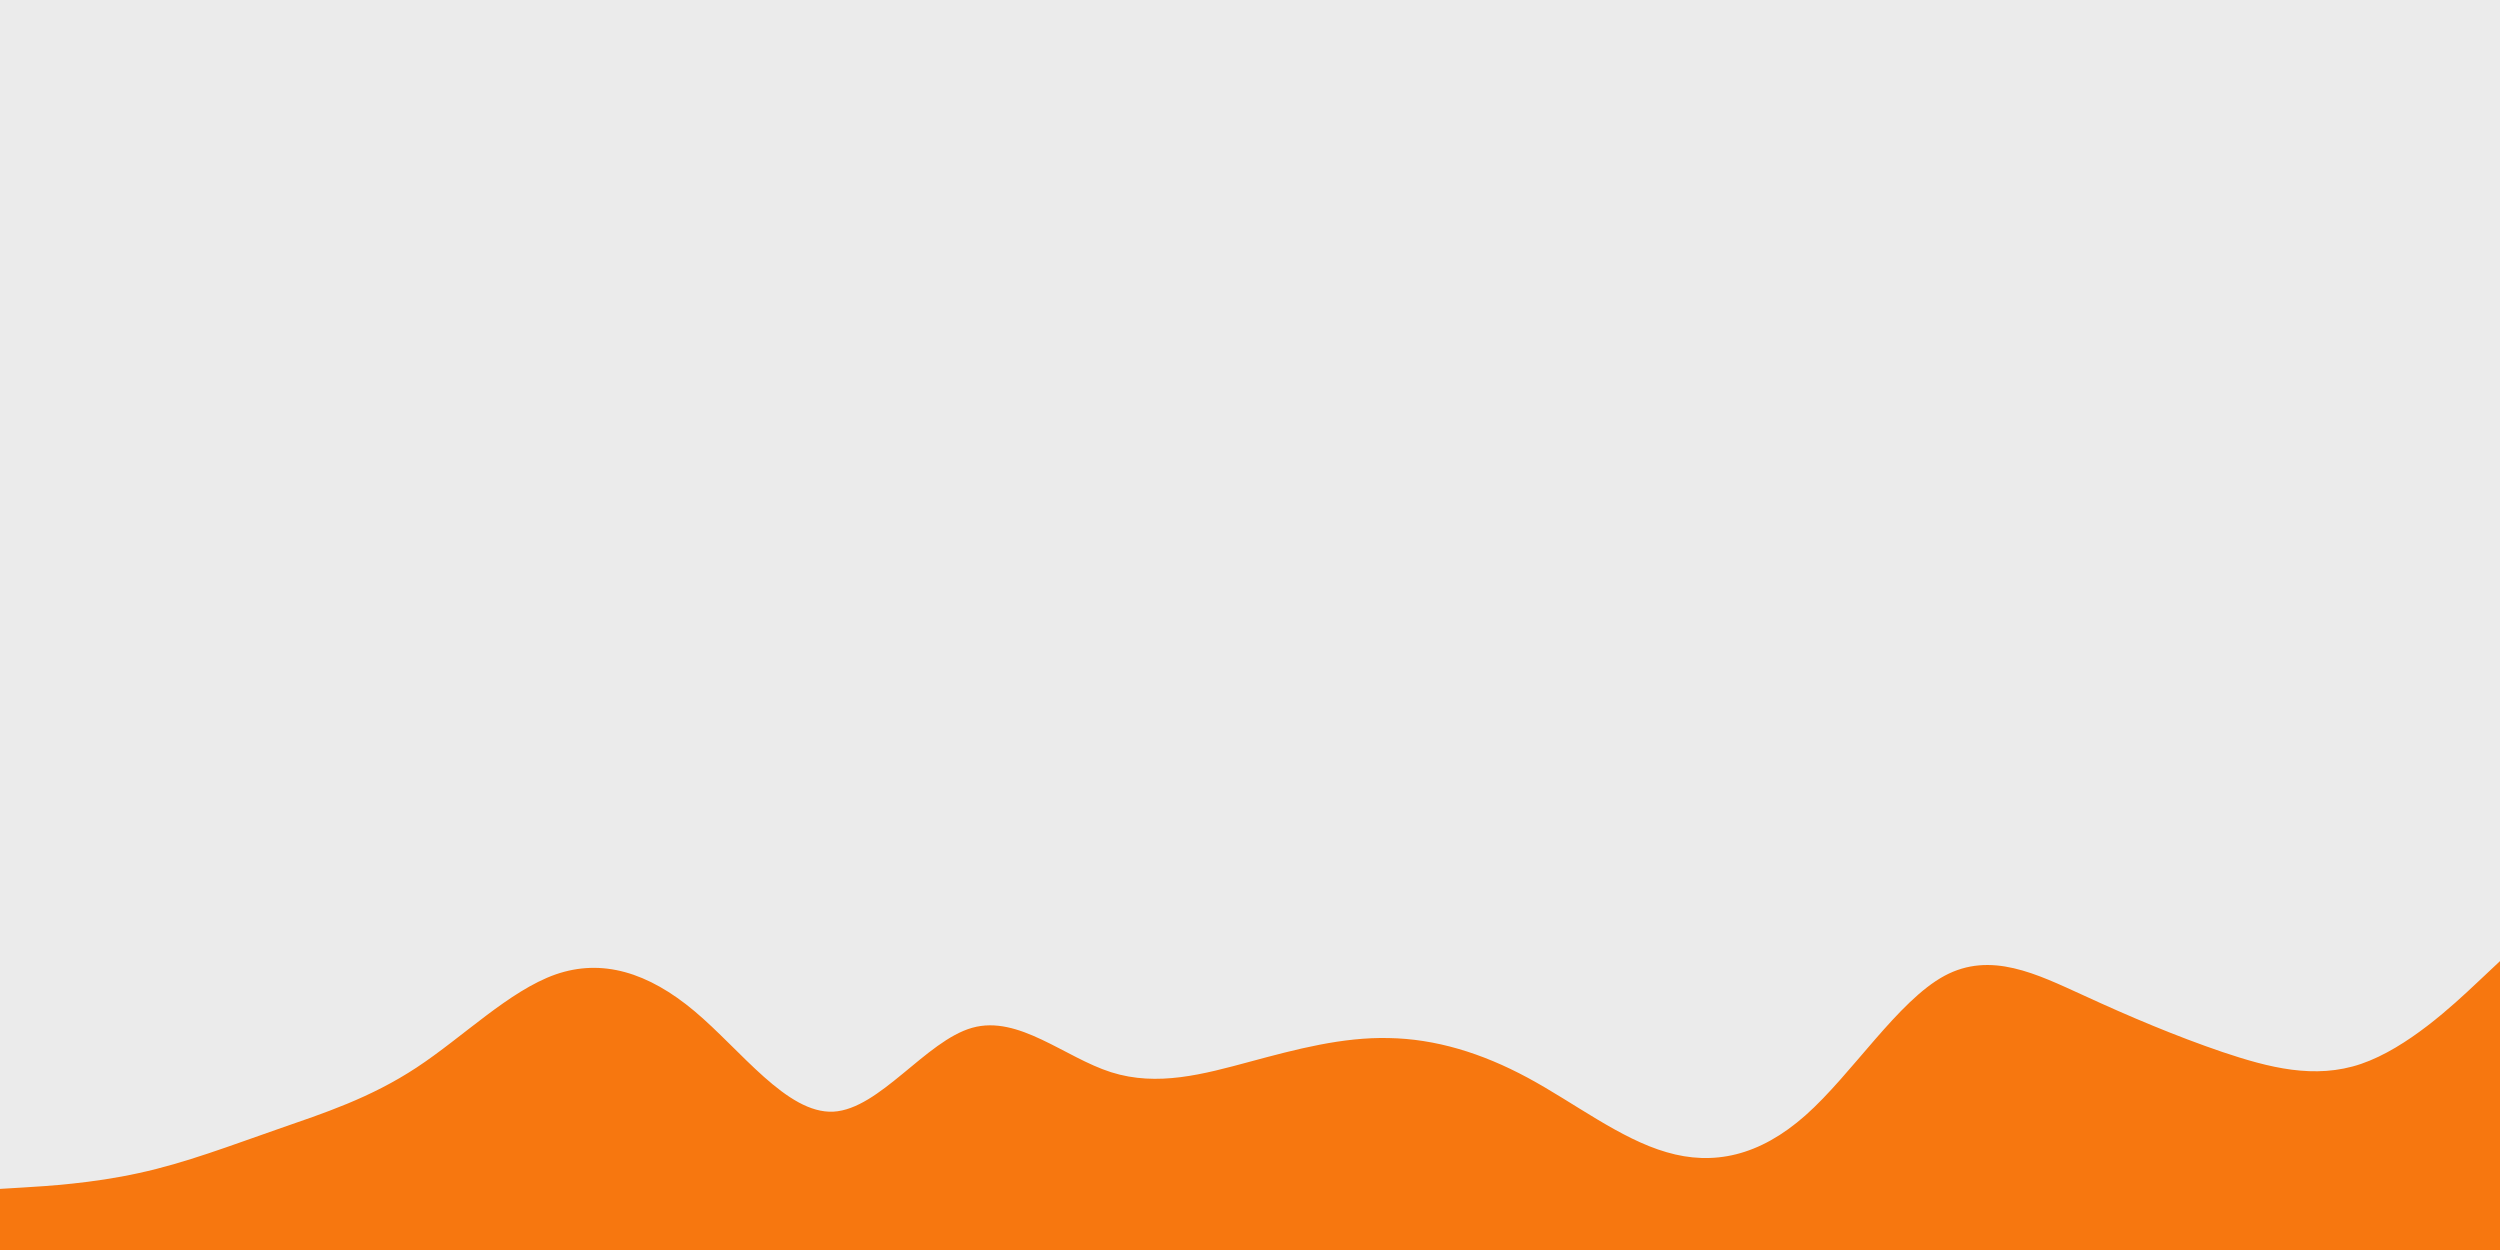 <svg id="visual" viewBox="0 0 900 450" width="900" height="450" xmlns="http://www.w3.org/2000/svg" xmlns:xlink="http://www.w3.org/1999/xlink" version="1.1"><rect x="0" y="0" width="900" height="450" fill="#ebebeb"></rect><path d="M0 428L8.3 427.5C16.7 427 33.3 426 50 422.3C66.7 418.7 83.3 412.3 100 406.5C116.7 400.7 133.3 395.3 150 384.3C166.7 373.3 183.3 356.7 200 350.8C216.7 345 233.3 350 250 364C266.7 378 283.3 401 300 400.2C316.7 399.3 333.3 374.7 350 370C366.7 365.3 383.3 380.7 400 386C416.7 391.3 433.3 386.7 450 382.2C466.7 377.7 483.3 373.3 500 373.7C516.7 374 533.3 379 550 388C566.7 397 583.3 410 600 414.8C616.7 419.7 633.3 416.3 650 401.5C666.7 386.7 683.3 360.3 700 351.3C716.7 342.3 733.3 350.7 750 358.3C766.7 366 783.3 373 800 378.7C816.7 384.3 833.3 388.7 850 383C866.7 377.3 883.3 361.7 891.7 353.8L900 346L900 451L891.7 451C883.3 451 866.7 451 850 451C833.3 451 816.7 451 800 451C783.3 451 766.7 451 750 451C733.3 451 716.7 451 700 451C683.3 451 666.7 451 650 451C633.3 451 616.7 451 600 451C583.3 451 566.7 451 550 451C533.3 451 516.7 451 500 451C483.3 451 466.7 451 450 451C433.3 451 416.7 451 400 451C383.3 451 366.7 451 350 451C333.3 451 316.7 451 300 451C283.3 451 266.7 451 250 451C233.3 451 216.7 451 200 451C183.3 451 166.7 451 150 451C133.3 451 116.7 451 100 451C83.3 451 66.7 451 50 451C33.3 451 16.7 451 8.3 451L0 451Z" fill="#F7770F" stroke-linecap="round" stroke-linejoin="miter"></path></svg>